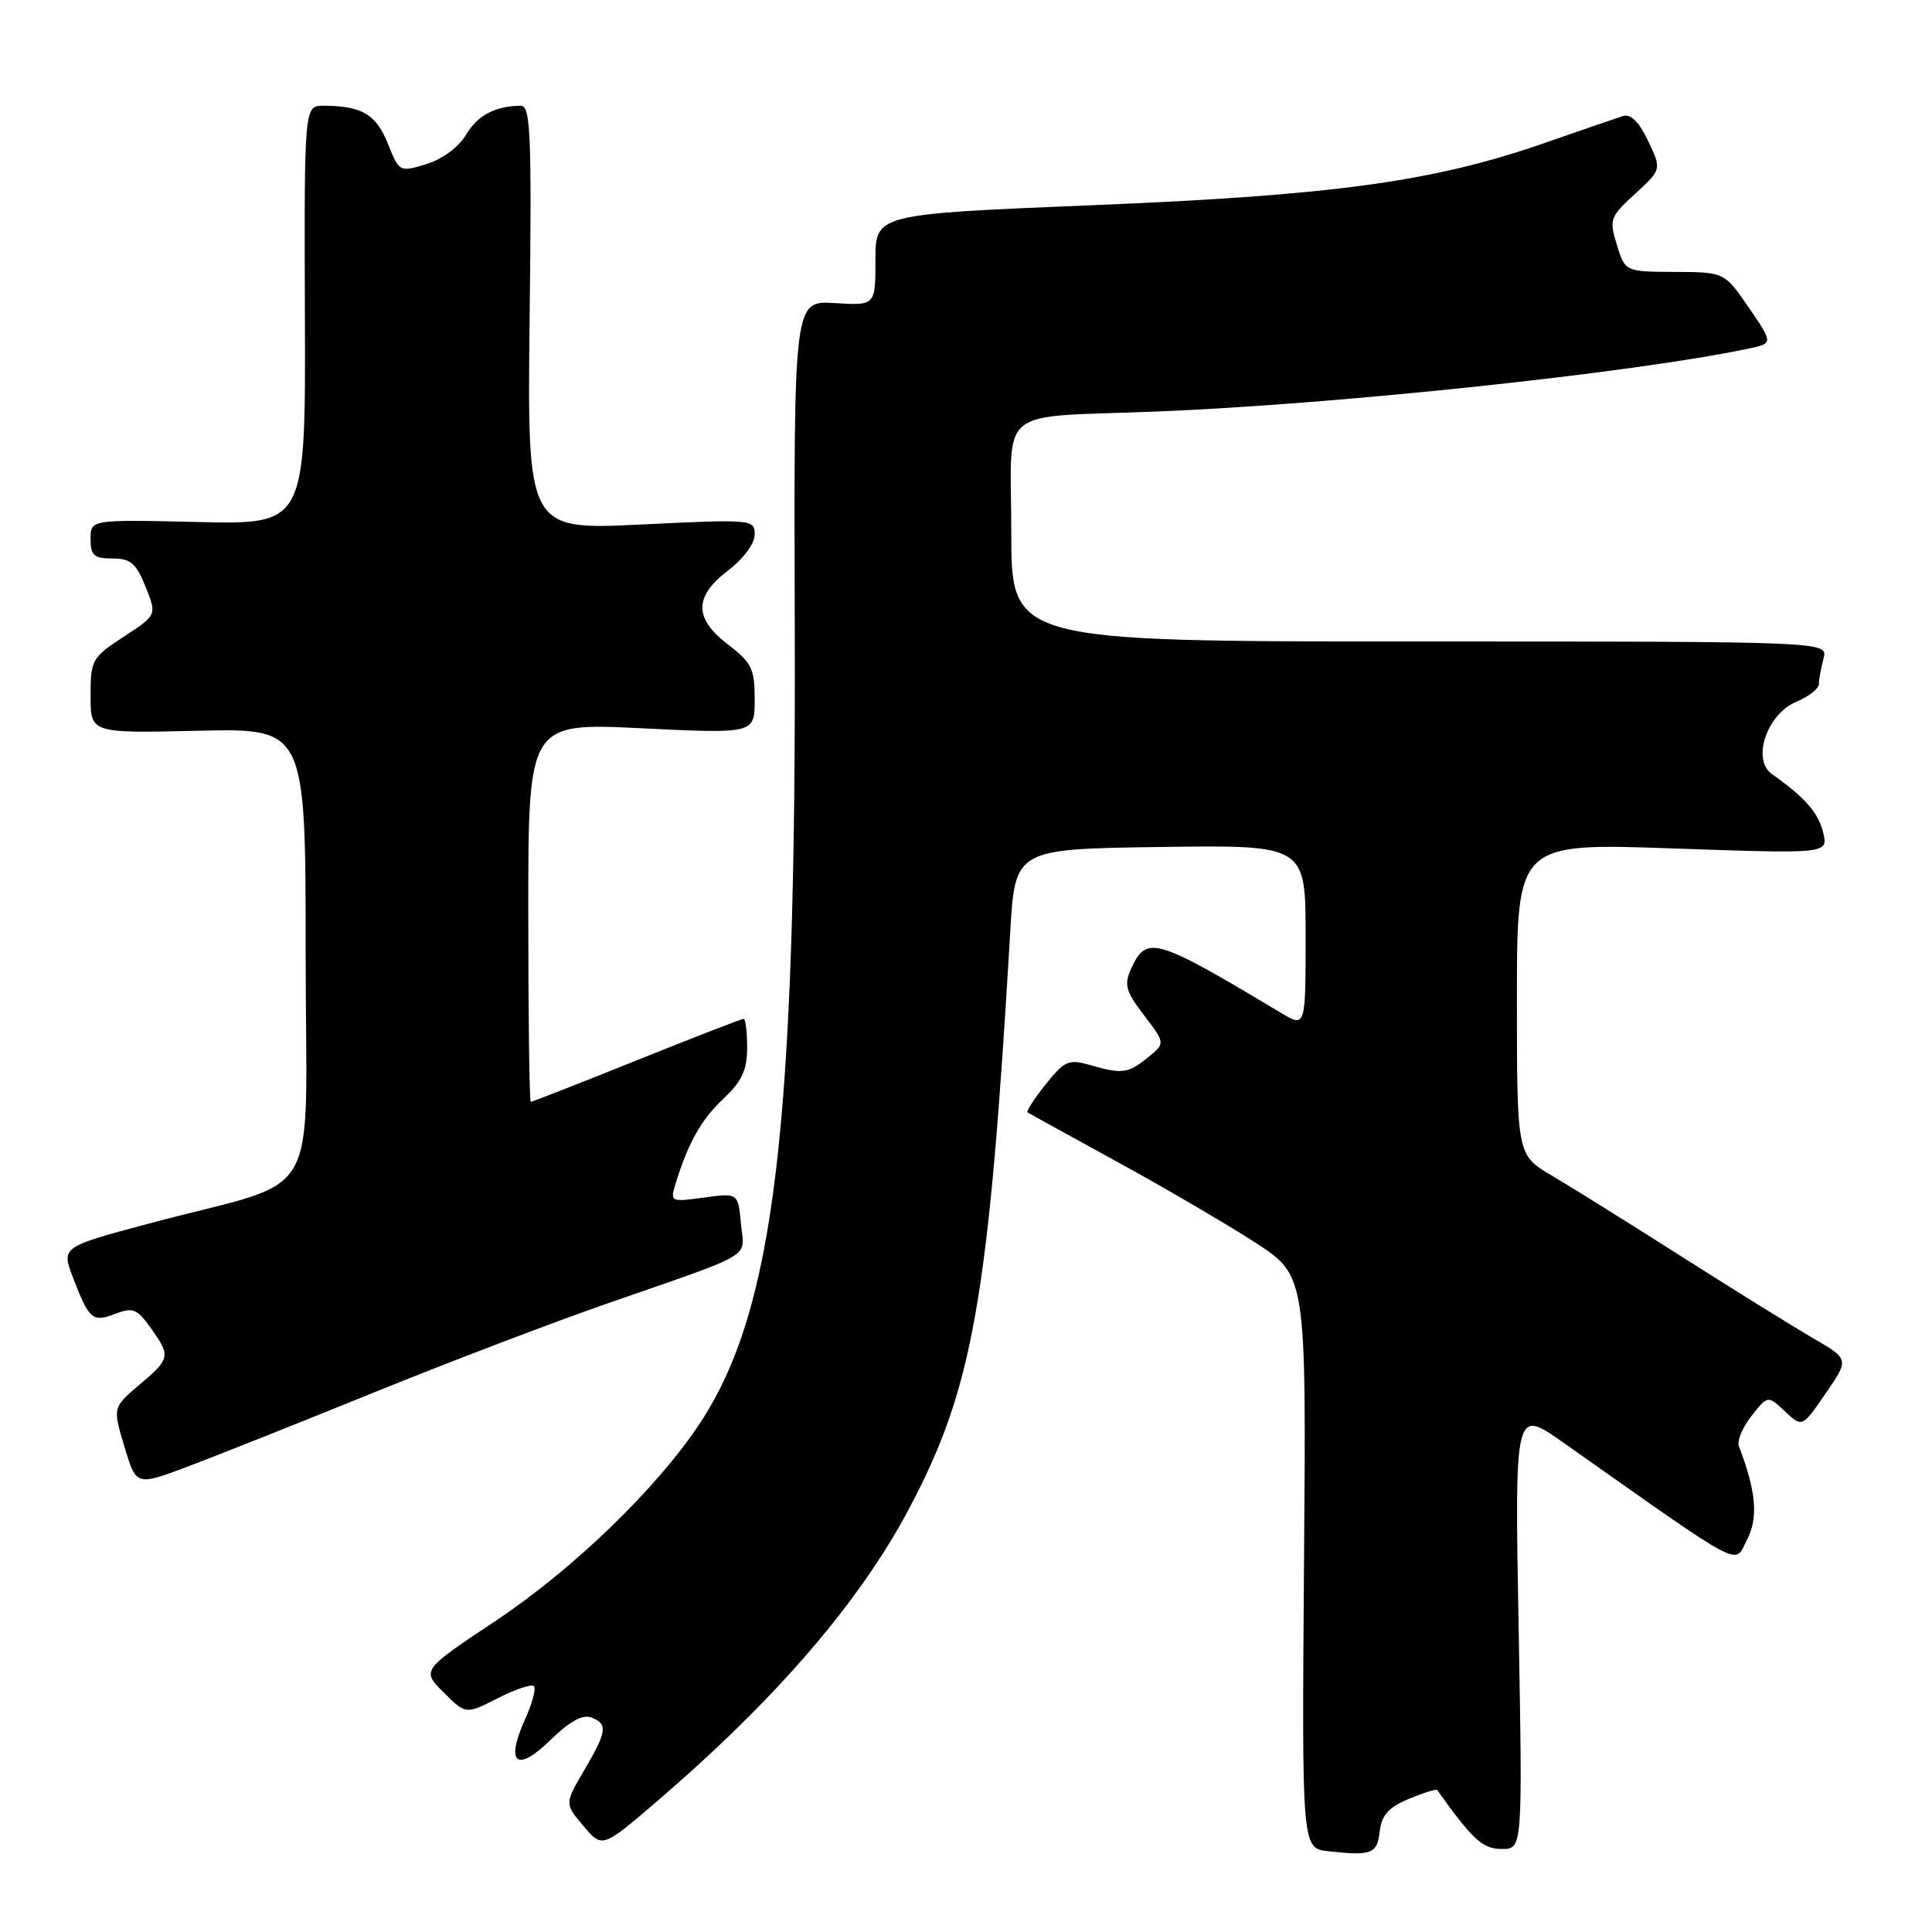 <?xml version="1.0" encoding="UTF-8" standalone="no"?>
<!DOCTYPE svg PUBLIC "-//W3C//DTD SVG 1.1//EN" "http://www.w3.org/Graphics/SVG/1.1/DTD/svg11.dtd" >
<svg xmlns="http://www.w3.org/2000/svg" xmlns:xlink="http://www.w3.org/1999/xlink" version="1.1" viewBox="0 0 256 256">
 <g >
 <path fill="currentColor"
d=" M 182.82 242.66 C 183.07 240.51 183.99 239.48 186.68 238.36 C 188.63 237.55 190.32 237.02 190.44 237.19 C 195.16 243.81 196.47 245.00 198.99 245.00 C 201.75 245.00 201.75 245.00 201.23 215.81 C 200.70 186.61 200.70 186.61 207.10 191.12 C 231.63 208.40 229.74 207.40 231.49 204.02 C 233.01 201.09 232.70 197.59 230.41 191.62 C 230.14 190.93 230.90 189.13 232.08 187.62 C 234.24 184.88 234.24 184.88 236.52 187.02 C 238.80 189.16 238.80 189.16 241.91 184.63 C 245.03 180.10 245.03 180.10 240.26 177.33 C 237.64 175.81 229.82 170.95 222.87 166.53 C 215.93 162.12 208.17 157.27 205.62 155.77 C 201.00 153.05 201.00 153.05 201.00 132.38 C 201.00 111.70 201.00 111.70 221.63 112.42 C 242.25 113.14 242.25 113.14 241.58 110.32 C 240.96 107.71 239.12 105.61 234.78 102.56 C 232.08 100.67 234.13 94.60 238.02 92.99 C 239.66 92.31 241.01 91.25 241.01 90.63 C 241.02 90.01 241.30 88.49 241.63 87.25 C 242.23 85.00 242.23 85.00 188.12 85.00 C 134.00 85.00 134.00 85.00 134.00 70.52 C 134.00 53.45 131.62 55.40 153.50 54.52 C 177.41 53.55 216.47 49.40 231.60 46.21 C 234.98 45.50 234.98 45.50 231.74 40.78 C 228.50 36.06 228.50 36.06 221.92 36.03 C 215.34 36.00 215.34 36.00 214.24 32.44 C 213.21 29.06 213.33 28.73 216.67 25.67 C 220.18 22.45 220.18 22.45 218.38 18.66 C 217.16 16.11 216.07 15.04 215.04 15.38 C 214.19 15.65 209.47 17.28 204.54 18.99 C 189.92 24.07 176.70 25.89 144.75 27.19 C 116.00 28.37 116.00 28.37 116.00 34.44 C 116.00 40.50 116.00 40.50 110.59 40.16 C 105.18 39.83 105.18 39.83 105.31 83.16 C 105.51 149.56 102.64 173.60 92.73 188.61 C 87.08 197.17 75.97 207.91 65.72 214.74 C 55.85 221.31 55.85 221.31 58.78 224.25 C 61.72 227.18 61.72 227.18 65.96 225.02 C 68.29 223.83 70.45 223.11 70.75 223.42 C 71.06 223.73 70.52 225.75 69.54 227.90 C 66.93 233.71 68.48 234.92 72.94 230.56 C 75.44 228.12 77.20 227.14 78.33 227.57 C 80.57 228.43 80.45 229.38 77.41 234.57 C 74.81 238.99 74.81 238.99 77.31 241.95 C 79.80 244.91 79.80 244.91 87.15 238.60 C 102.93 225.05 113.97 212.20 120.54 199.75 C 128.96 183.82 131.02 171.98 133.86 123.50 C 134.50 112.50 134.50 112.50 153.75 112.23 C 173.00 111.96 173.00 111.96 173.00 124.06 C 173.00 136.16 173.00 136.16 169.75 134.22 C 153.02 124.19 151.93 123.87 149.87 128.38 C 148.92 130.47 149.16 131.35 151.59 134.53 C 154.42 138.24 154.42 138.24 152.10 140.12 C 149.47 142.25 148.71 142.35 144.40 141.12 C 141.61 140.31 141.05 140.56 138.56 143.68 C 137.04 145.58 135.96 147.25 136.15 147.39 C 136.34 147.52 141.68 150.47 148.00 153.93 C 154.32 157.39 162.56 162.21 166.29 164.62 C 173.09 169.02 173.09 169.02 172.79 206.96 C 172.50 244.91 172.50 244.91 176.00 245.30 C 181.75 245.93 182.48 245.65 182.82 242.66 Z  M 49.50 184.53 C 59.40 180.51 73.35 175.19 80.50 172.71 C 100.38 165.79 98.63 166.83 98.18 162.14 C 97.80 158.07 97.80 158.07 93.28 158.68 C 88.88 159.29 88.79 159.25 89.50 156.90 C 91.17 151.45 92.92 148.34 95.88 145.56 C 98.31 143.27 99.00 141.79 99.00 138.81 C 99.00 136.72 98.79 135.00 98.54 135.00 C 98.28 135.00 91.90 137.47 84.37 140.50 C 76.83 143.53 70.51 146.00 70.33 146.00 C 70.15 146.00 70.00 134.70 70.00 120.89 C 70.00 95.77 70.00 95.77 85.00 96.50 C 100.00 97.23 100.00 97.23 100.00 92.66 C 100.00 88.63 99.60 87.80 96.50 85.43 C 91.93 81.95 91.93 79.05 96.50 75.57 C 98.51 74.04 100.00 72.02 100.00 70.84 C 100.00 68.81 99.72 68.79 84.93 69.50 C 69.86 70.23 69.86 70.23 70.18 42.12 C 70.46 17.64 70.31 14.00 69.00 14.01 C 65.60 14.05 63.26 15.29 61.73 17.89 C 60.78 19.49 58.61 21.09 56.51 21.74 C 52.94 22.83 52.91 22.82 51.39 19.02 C 49.84 15.15 47.97 14.04 42.90 14.01 C 40.31 14.00 40.31 14.00 40.40 41.75 C 40.50 69.50 40.50 69.50 26.25 69.17 C 12.00 68.84 12.00 68.84 12.00 71.42 C 12.00 73.60 12.45 74.00 14.89 74.00 C 17.30 74.00 18.04 74.63 19.29 77.75 C 20.79 81.50 20.79 81.50 16.39 84.37 C 12.18 87.12 12.00 87.44 12.00 92.20 C 12.00 97.16 12.00 97.16 26.25 96.83 C 40.50 96.50 40.50 96.50 40.50 126.39 C 40.50 160.51 43.19 155.87 19.80 162.11 C 8.11 165.23 8.11 165.23 9.70 169.36 C 11.84 174.90 12.25 175.24 15.30 174.08 C 17.60 173.20 18.17 173.43 19.96 175.94 C 22.65 179.72 22.59 180.00 18.46 183.50 C 14.93 186.50 14.93 186.50 16.49 191.70 C 18.05 196.89 18.05 196.89 24.77 194.37 C 28.47 192.98 39.60 188.55 49.50 184.53 Z "/>
</g>
</svg>